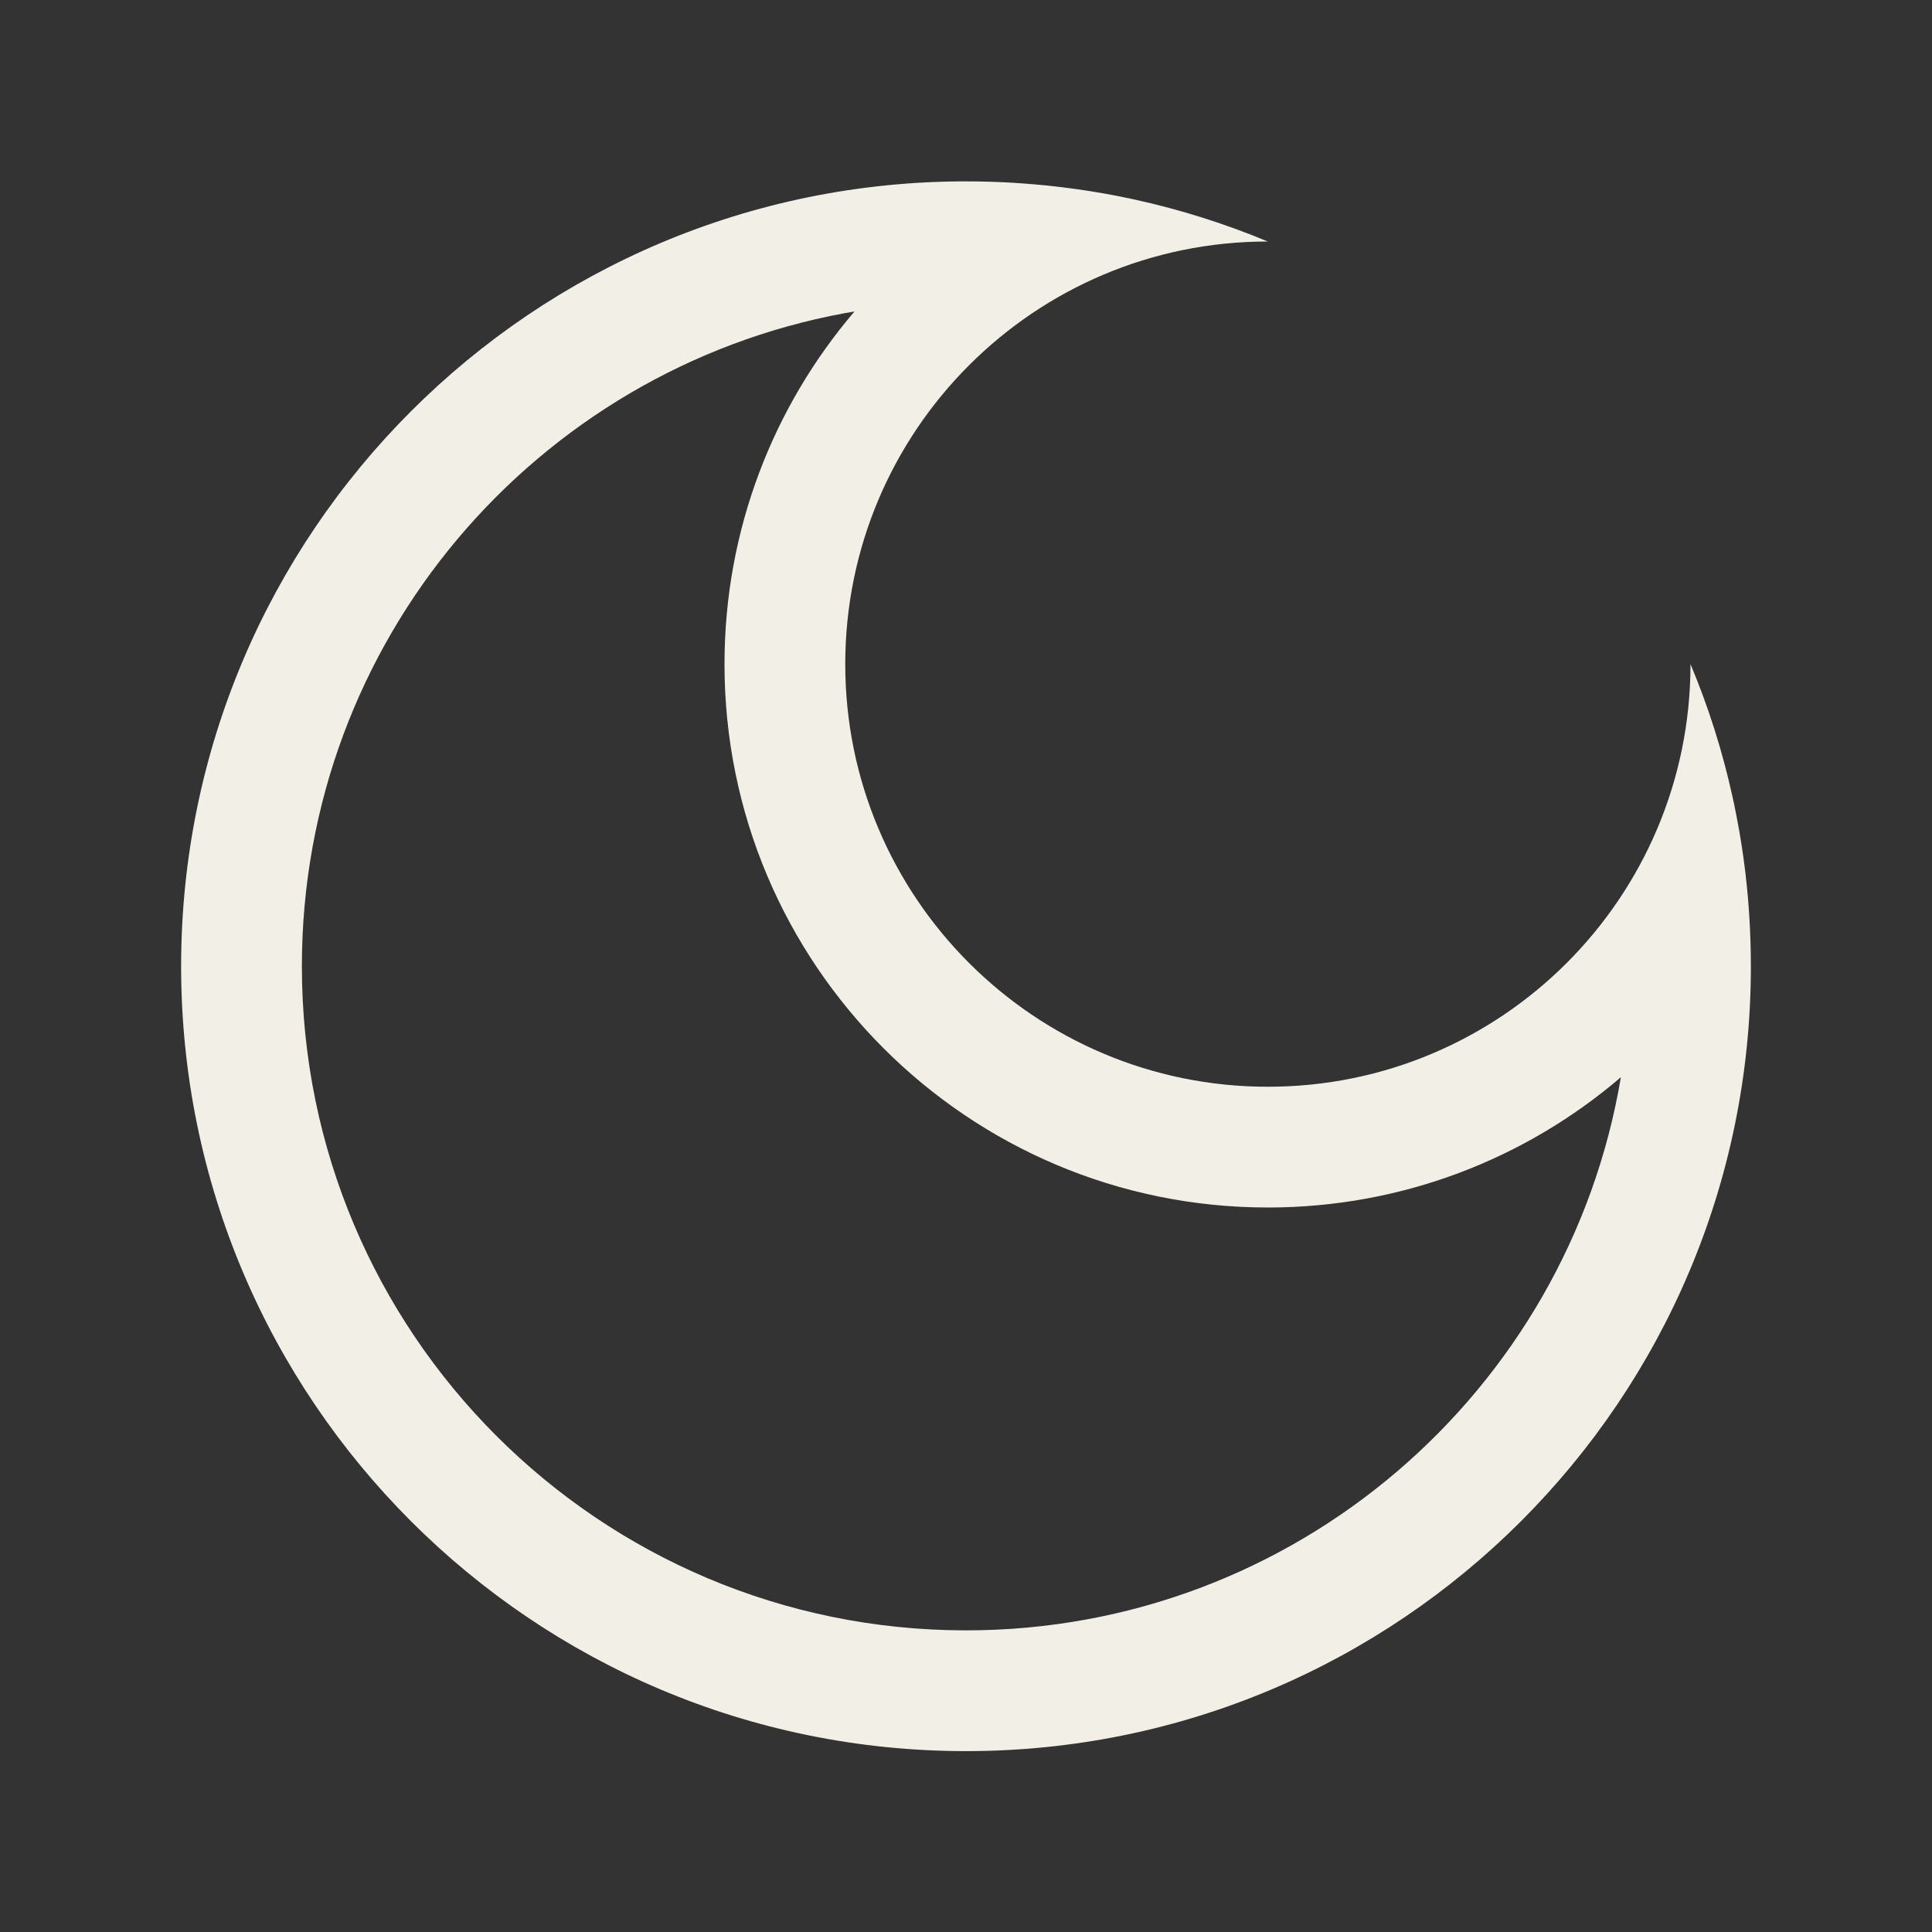 <svg xmlns="http://www.w3.org/2000/svg" width="32" height="32" viewBox="0 0 32 32">
  <rect x="0" y="0" width="32" height="32" fill="#333333" stroke="none"/>
  <path fill="#F2F0E6" fill-rule="evenodd" d="M16,3.004 C16.273,3.004 16.544,3.013 16.813,3.029 L16.816,3.03 L16.878,3.034 C16.966,3.039 17.053,3.046 17.14,3.054 L16.816,3.03 C16.999,3.041 17.181,3.056 17.362,3.075 C17.441,3.083 17.52,3.092 17.598,3.102 C17.682,3.112 17.765,3.123 17.848,3.135 C17.916,3.144 17.983,3.155 18.049,3.165 C18.137,3.179 18.224,3.194 18.311,3.209 C18.379,3.221 18.446,3.234 18.513,3.247 C18.602,3.265 18.69,3.283 18.778,3.302 C18.785,3.303 18.791,3.305 18.797,3.306 C19.557,3.473 20.293,3.706 20.998,4 C17.134,4 14,7.134 14,11 C14,14.866 17.134,18 21,18 C24.866,18 28,14.866 28,11 C28.295,11.703 28.529,12.438 28.696,13.198 L28.695,13.195 L28.726,13.336 C28.738,13.395 28.75,13.454 28.761,13.513 L28.695,13.195 C28.737,13.385 28.775,13.577 28.809,13.771 C28.823,13.852 28.836,13.933 28.849,14.015 C28.857,14.07 28.865,14.125 28.873,14.18 C28.887,14.277 28.899,14.375 28.911,14.473 C28.917,14.528 28.923,14.584 28.929,14.64 C28.939,14.731 28.947,14.822 28.955,14.914 C28.96,14.972 28.964,15.031 28.968,15.089 C28.97,15.119 28.972,15.148 28.974,15.178 C28.991,15.453 29,15.728 29,16.004 C29,23.184 23.18,29.004 16,29.004 C8.82,29.004 3,23.184 3,16.004 C3,8.825 8.82,3.004 16,3.004 Z M14.153,5.159 L13.986,5.188 C8.873,6.134 5,10.617 5,16.004 C5,22.08 9.925,27.004 16,27.004 C21.449,27.004 25.973,23.042 26.847,17.842 C25.274,19.188 23.232,20 21,20 C16.029,20 12,15.971 12,11 C12,8.771 12.811,6.731 14.153,5.159 Z"/>
</svg>
